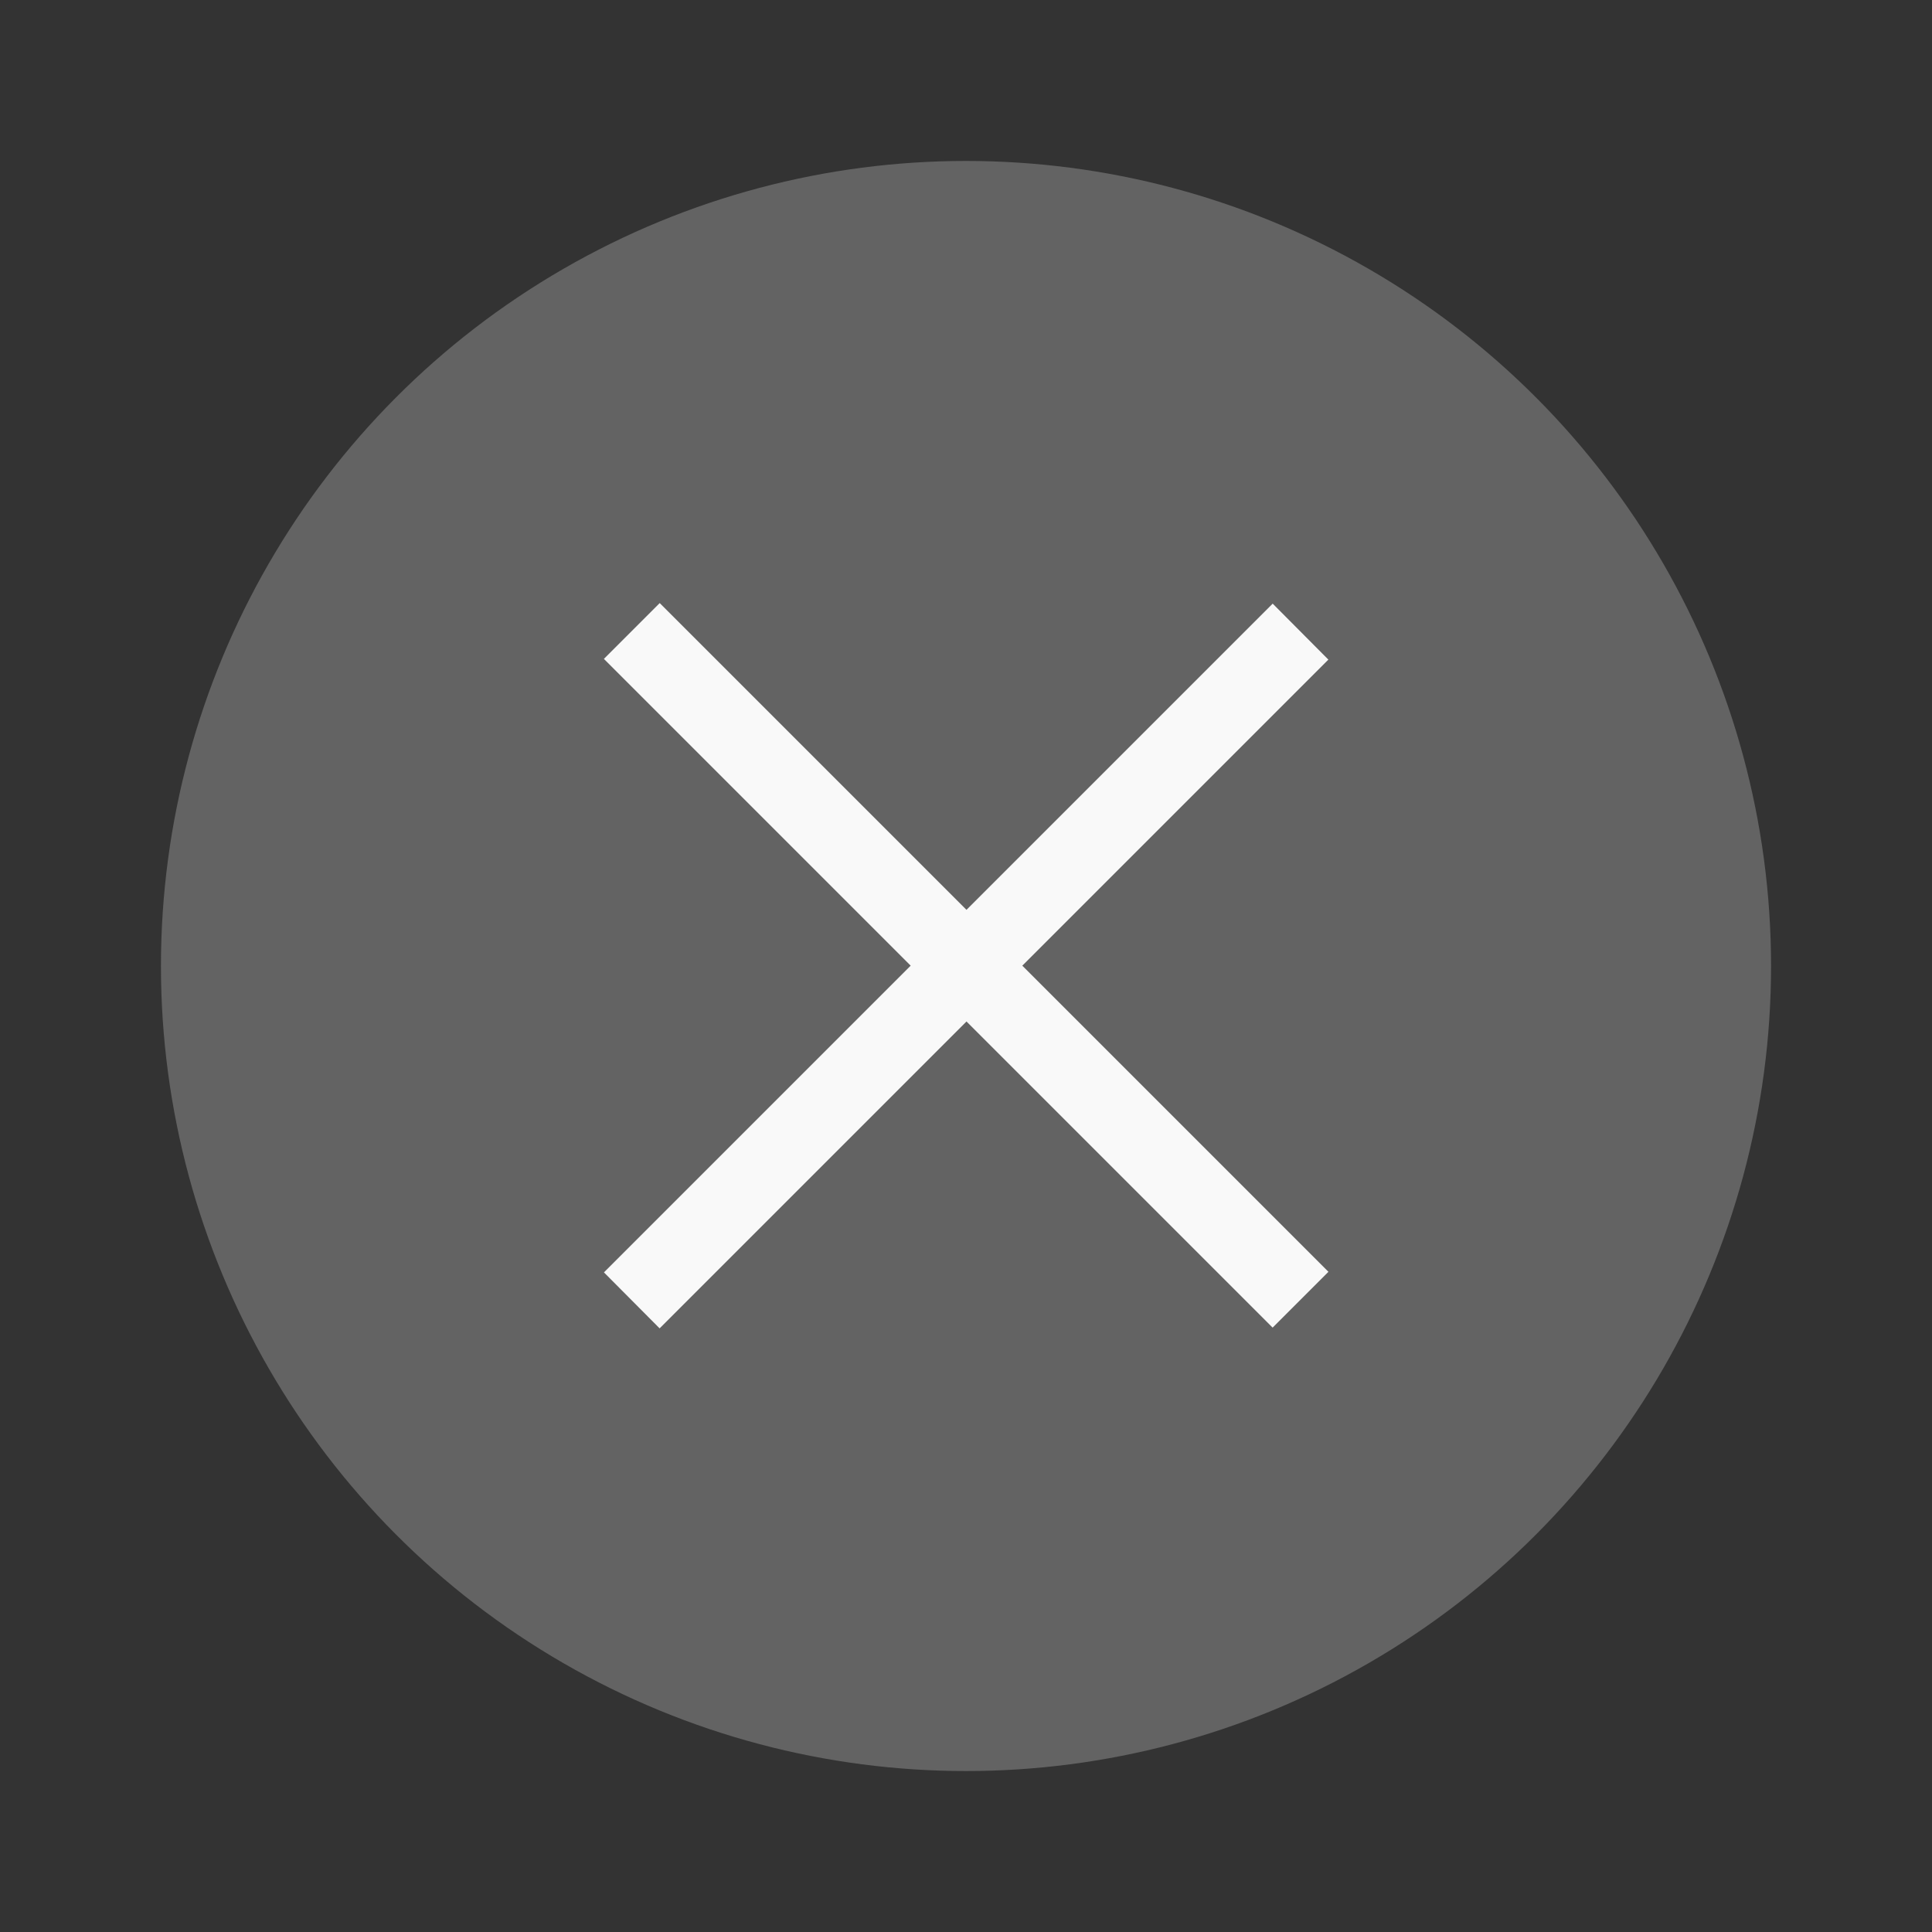 <svg xmlns="http://www.w3.org/2000/svg" width="24" height="24" viewBox="0 0 6.35 6.35"><rect x="0" y="0" width="6.35" height="6.35" fill="#333333" stroke="none"/><g transform="translate(.265 -290.915)"><circle cx="2.91" cy="294.09" r="2.646" style="fill:#636363;stroke-width:.661"/><g style="fill:#f9f9f9;stroke-width:.29"><path d="m1.72 295.097 2.198-2.198.183.184-2.198 2.198z"/><path transform="scale(-.979) rotate(45 217.592 202.67)" style="stroke-width:.29" d="M-295.68 2.779h3.175v.265h-3.175z"/></g></g></svg>